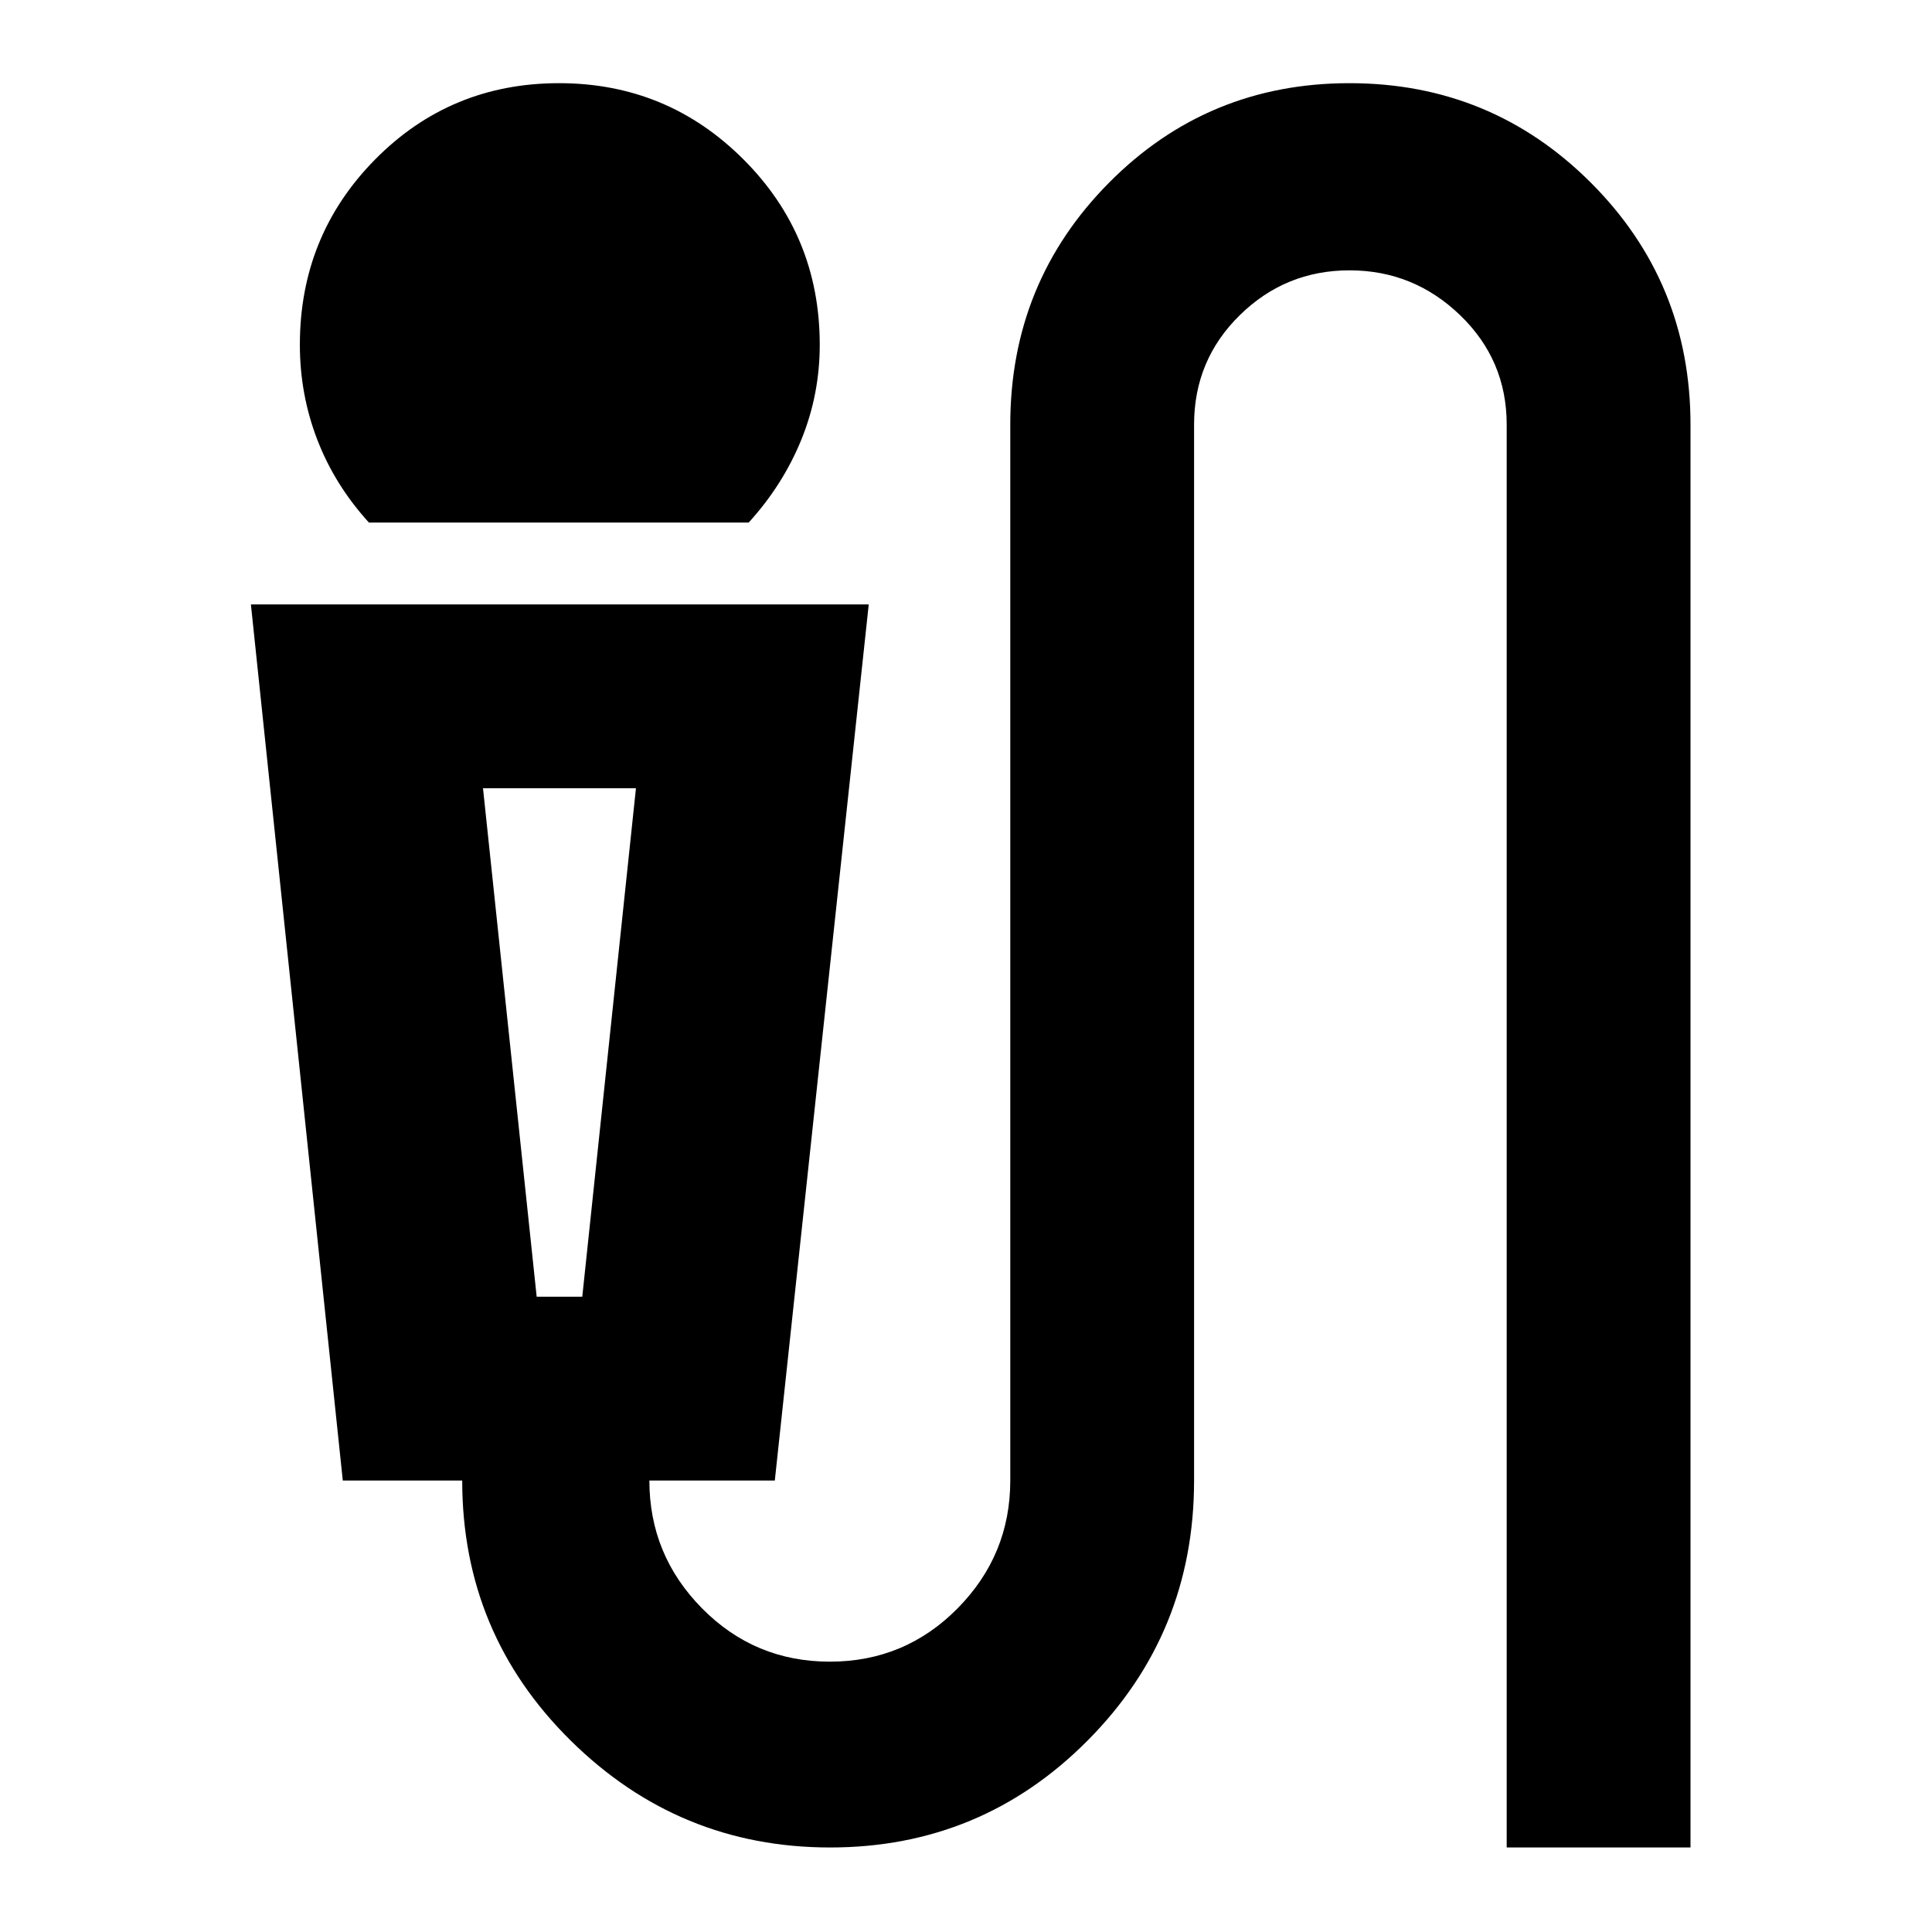 <svg xmlns="http://www.w3.org/2000/svg" height="40" viewBox="0 -960 960 960" width="40"><path d="M183.33-700.33q-17-18.67-25.66-41.17Q149-764 149-788.68q0-54.22 37.41-92.1 37.4-37.89 91.41-37.89 53.74 0 91.62 37.89 37.89 37.88 37.89 92.1 0 24.68-9.16 47.18Q389-719 372-700.33H183.33ZM412.48-42q-75.18 0-129-53.21-53.81-53.2-53.81-129.12h-59.34l-45.66-435.34h307L385-224.33h-62.33q0 37 26.16 63.5 26.17 26.5 63.5 26.5 37.34 0 63.5-26.5 26.17-26.5 26.17-63.5V-749q0-70.7 49.03-120.18 49.04-49.49 119.53-49.49 70.49 0 119.97 49.49Q840-819.7 840-749v707h-91.33v-707q0-32.1-23.14-54.38-23.13-22.29-54.97-22.29t-54.53 22.29q-22.7 22.28-22.7 54.38v524.67q0 75.92-52.83 129.12Q487.67-42 412.48-42ZM266.67-315.67h22.66L316-568.33h-76l26.67 252.66Zm22.66-252.66H240h76-26.67Z"/></svg>